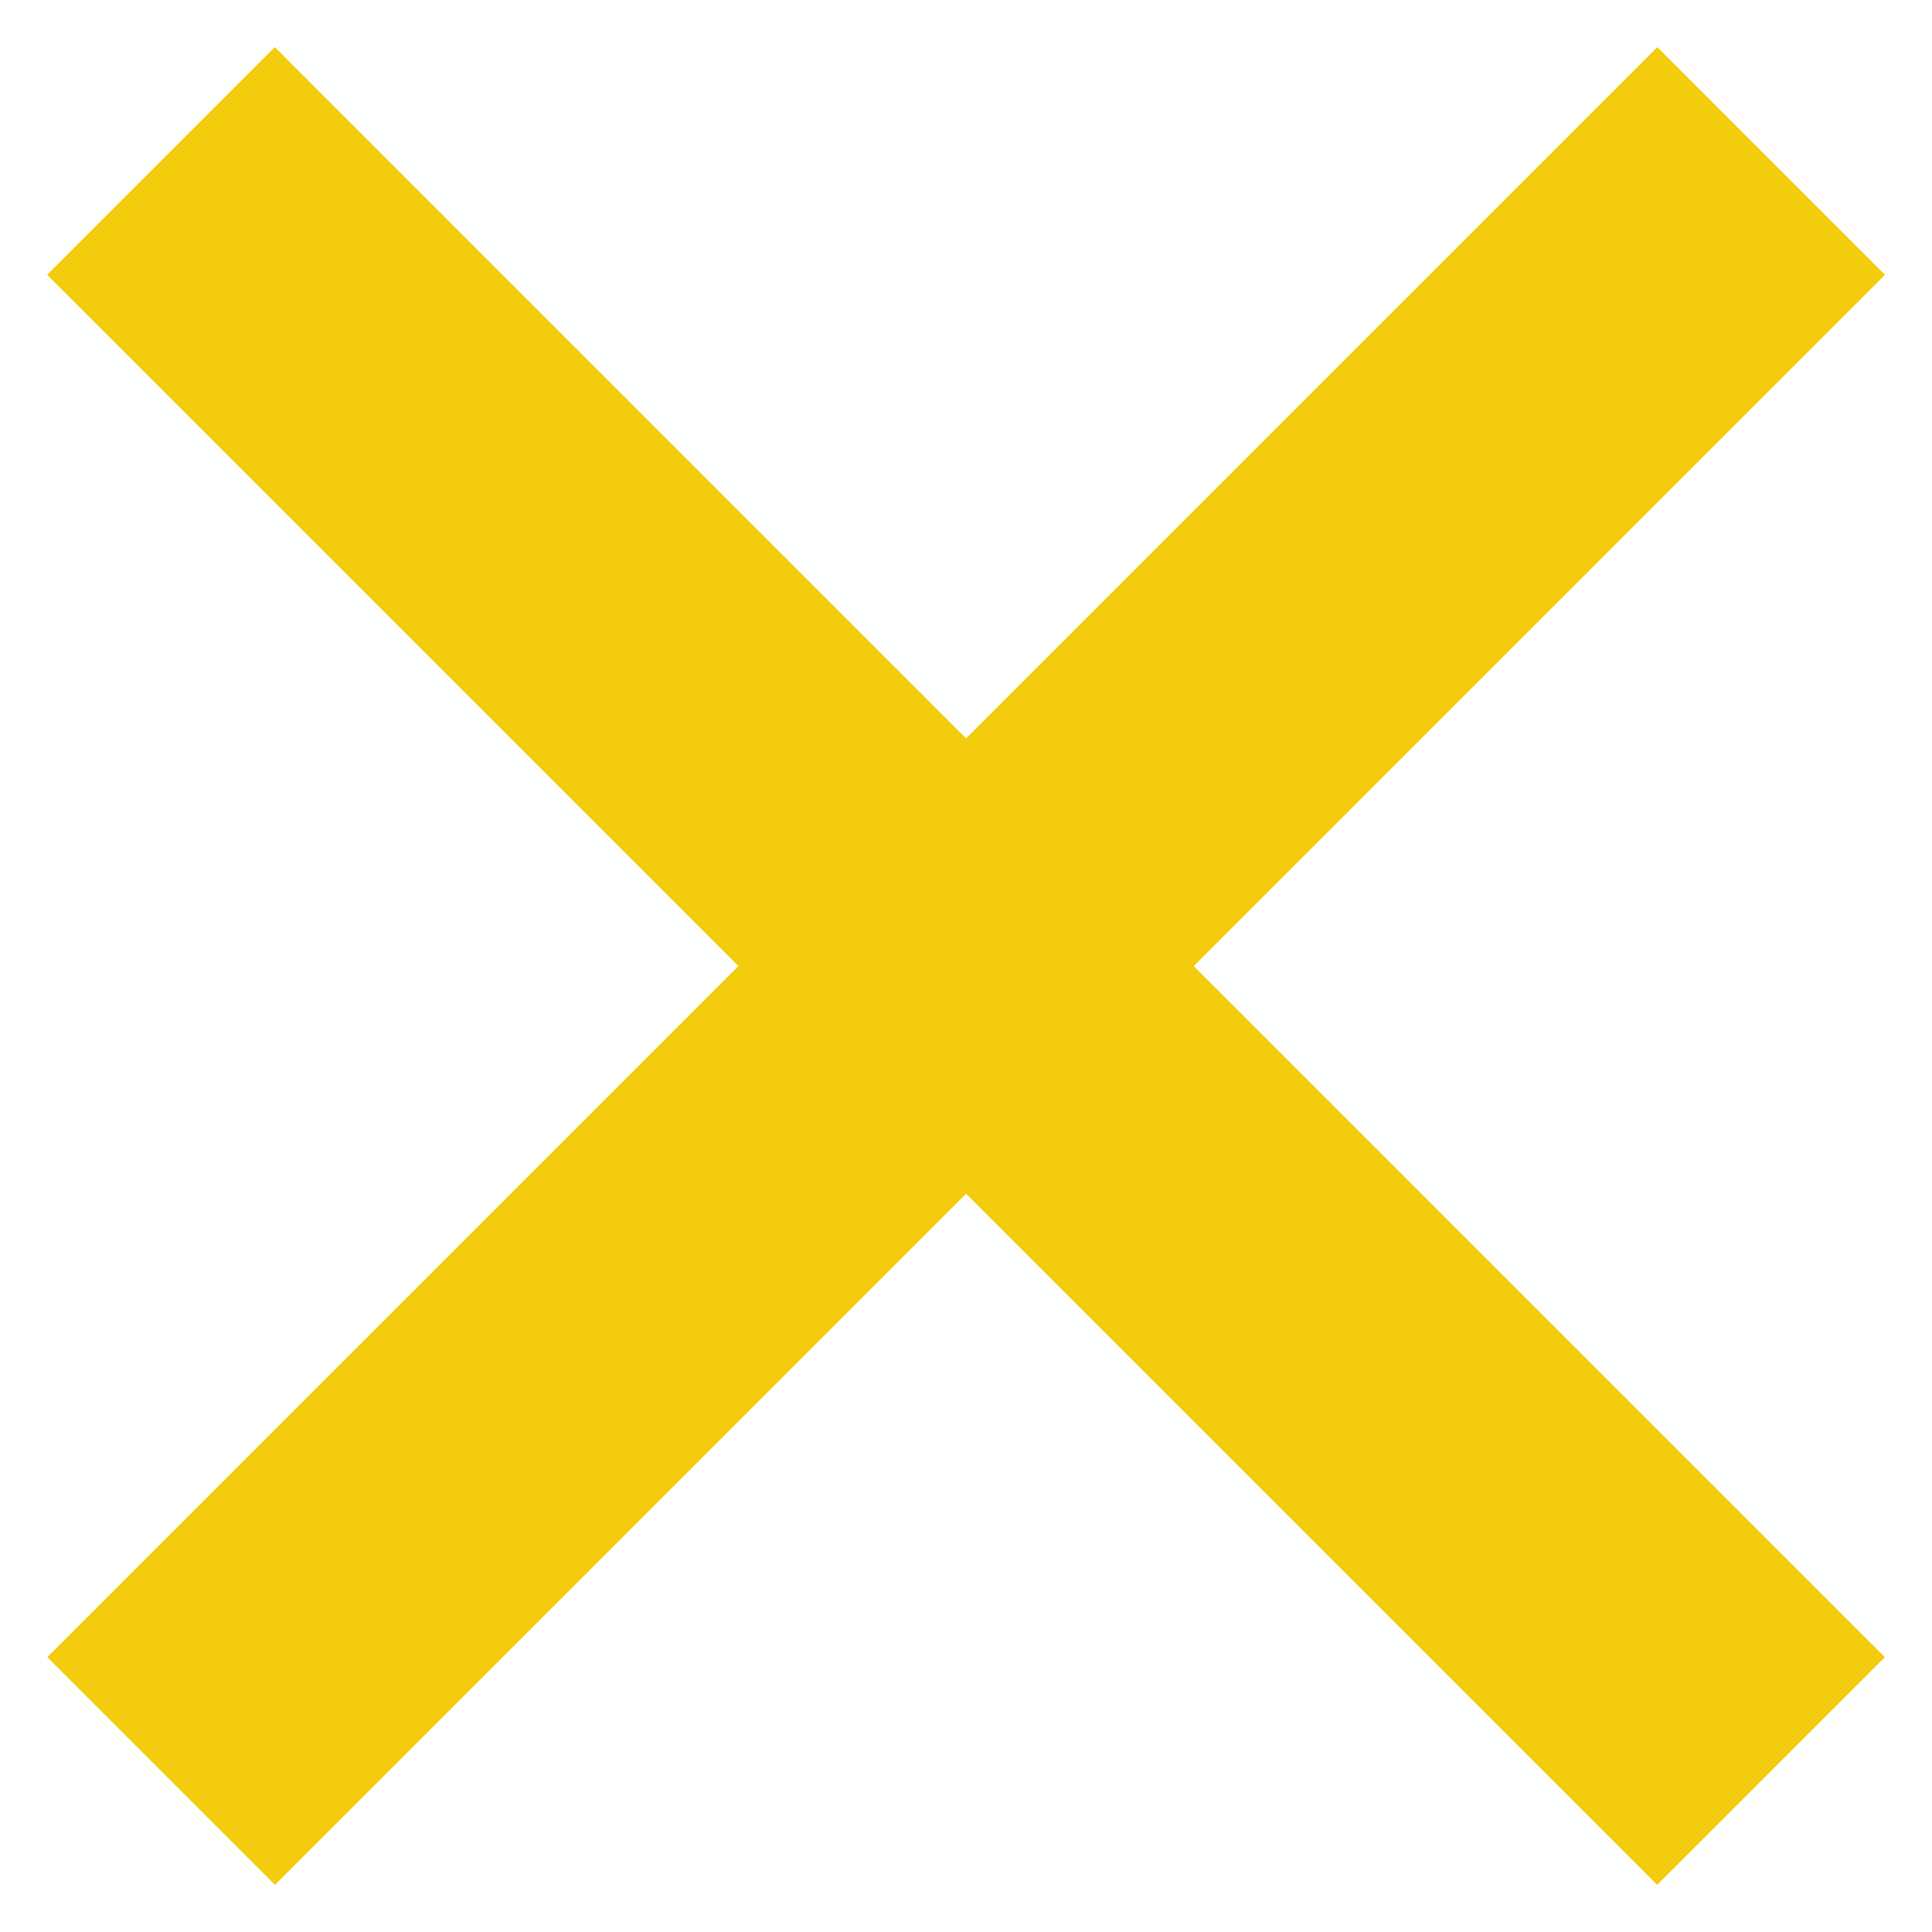 <svg width="12" height="12" viewBox="0 0 12 12" fill="none" xmlns="http://www.w3.org/2000/svg">
<path d="M1 1L11 11" stroke="#F2CC0D" stroke-width="2"/>
<path d="M11.001 1L1.001 11" stroke="#F2CC0D" stroke-width="2"/>
</svg>
